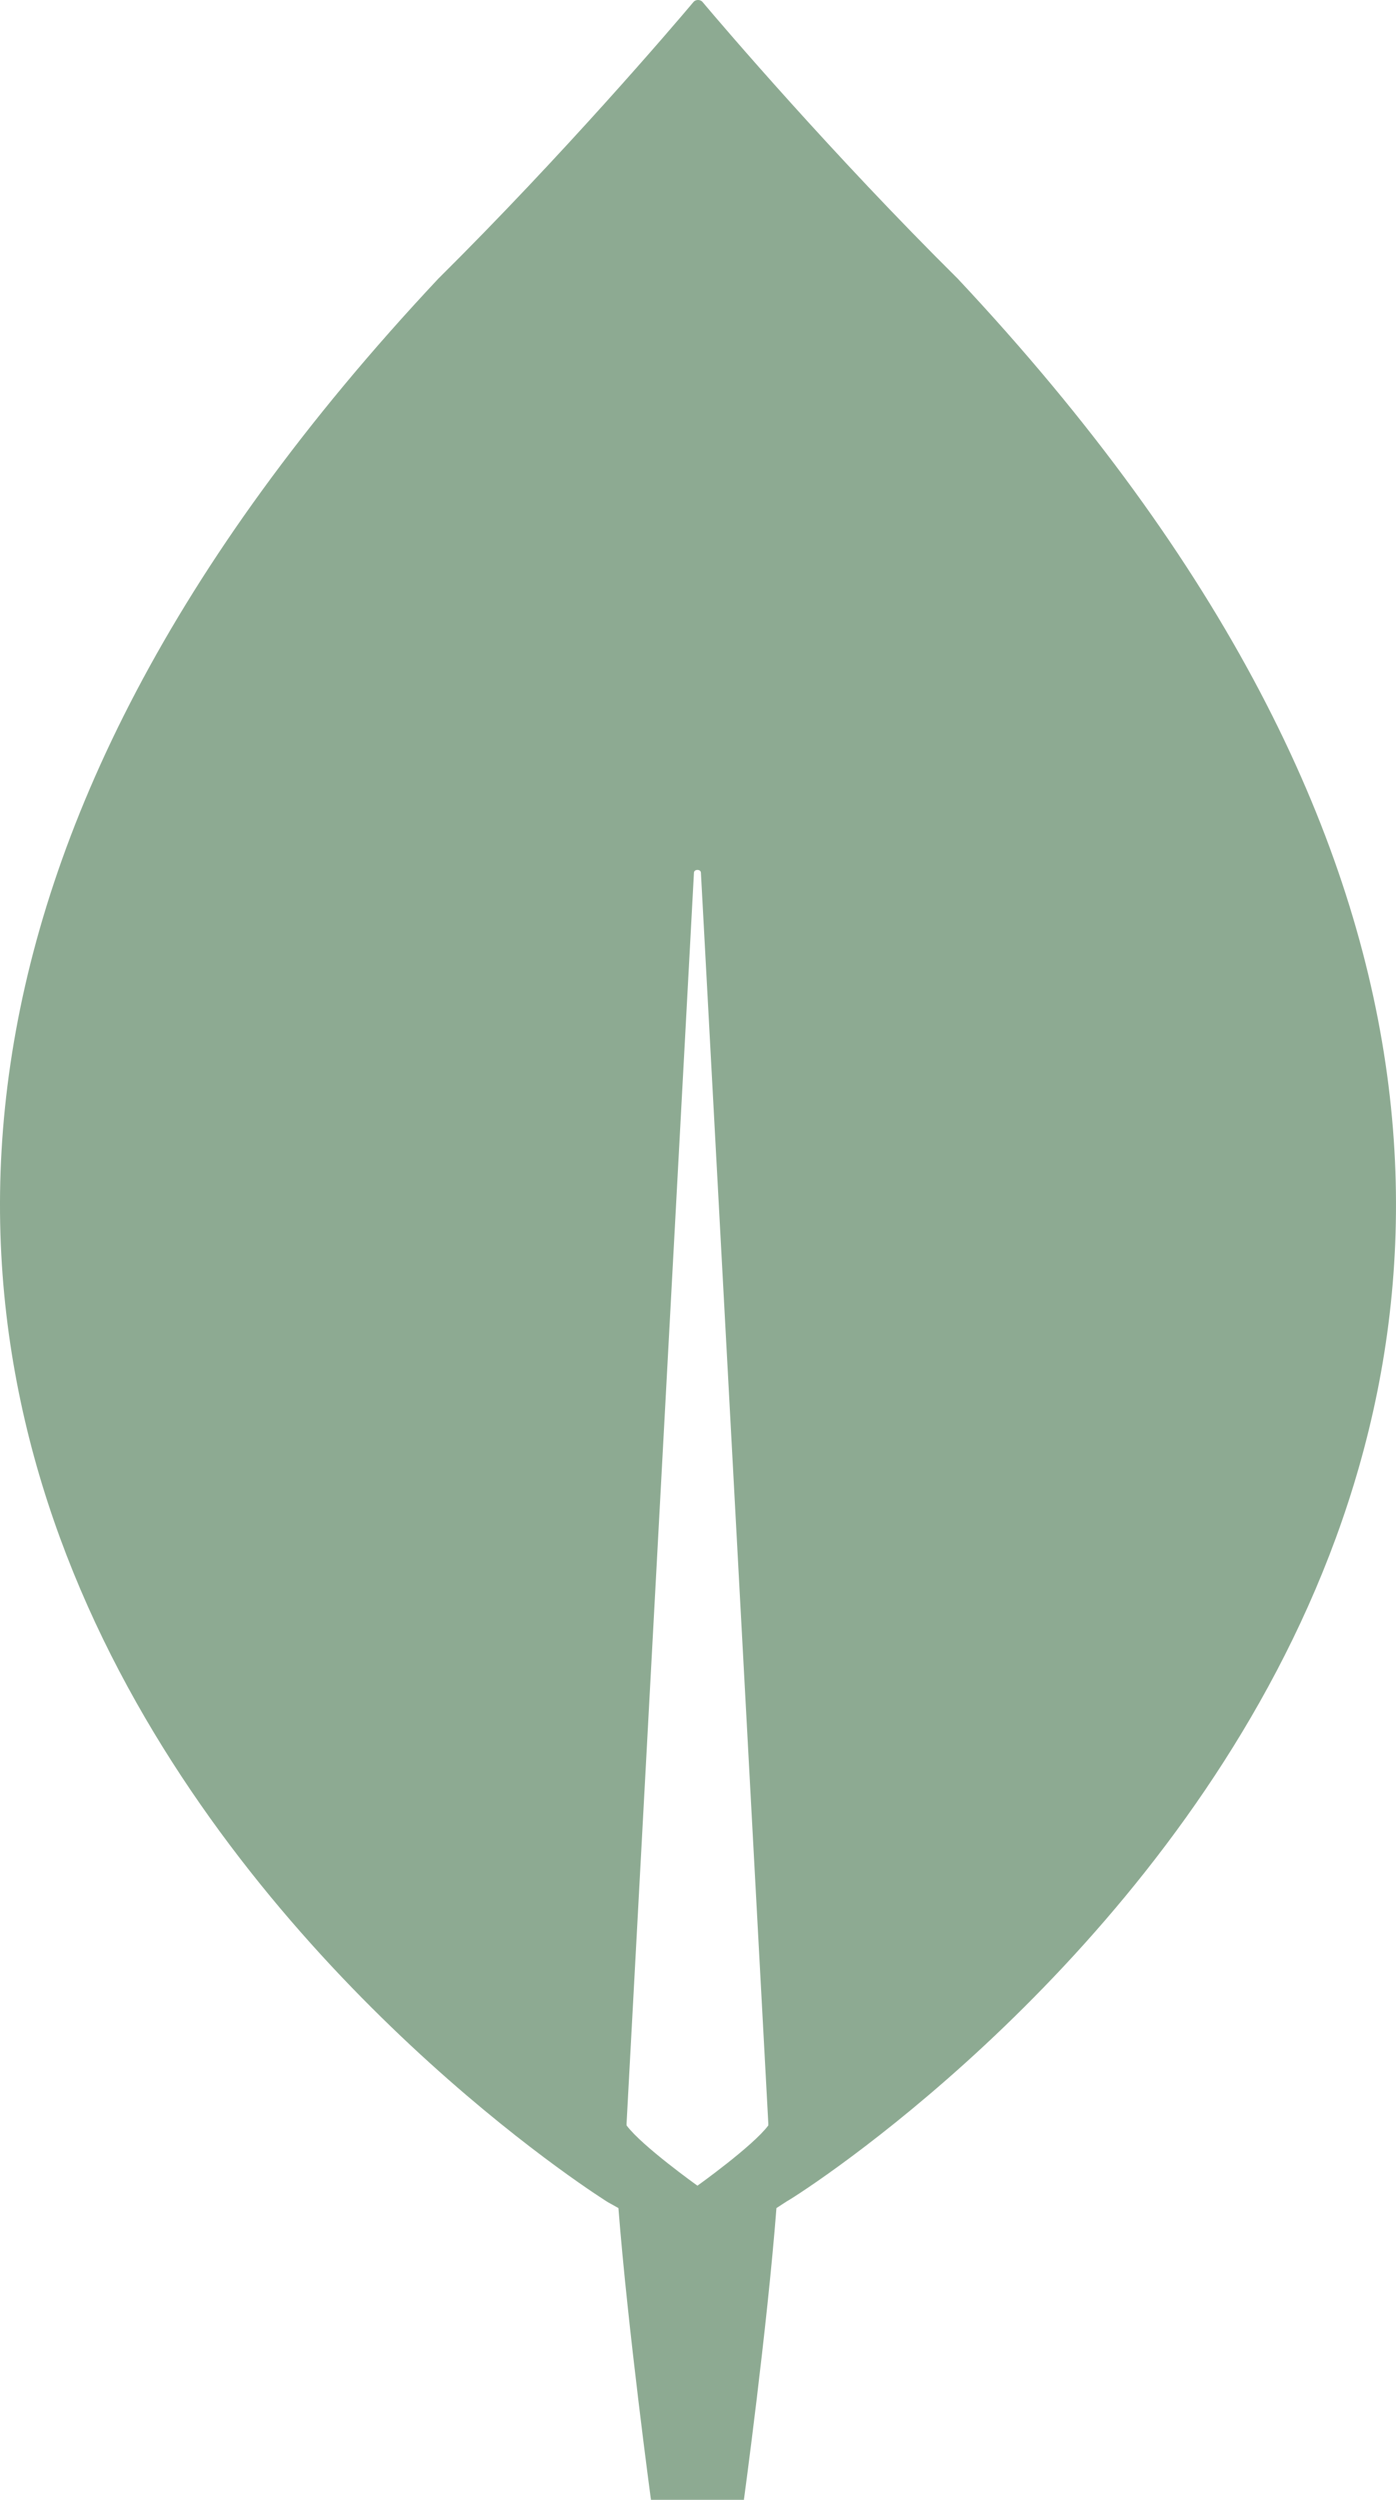 <svg width="95" height="170" viewBox="0 0 95 170" fill="none" xmlns="http://www.w3.org/2000/svg">
<path d="M65.172 18.948C56.633 10.482 49.28 1.885 47.778 0.099C47.62 -0.033 47.382 -0.033 47.224 0.099C45.722 1.885 38.369 10.482 29.83 18.948C-43.464 97.053 41.373 149.763 41.373 149.763L42.085 150.16C42.718 158.294 44.299 170 44.299 170H47.462H50.624C50.624 170 52.205 158.36 52.838 150.16L53.55 149.697C53.629 149.763 138.466 97.053 65.172 18.948ZM47.462 148.638C47.462 148.638 43.666 145.927 42.639 144.538V144.406L47.224 59.356C47.224 59.092 47.699 59.092 47.699 59.356L52.285 144.406V144.538C51.257 145.927 47.462 148.638 47.462 148.638Z" fill="#8DAA92"/>
</svg>
